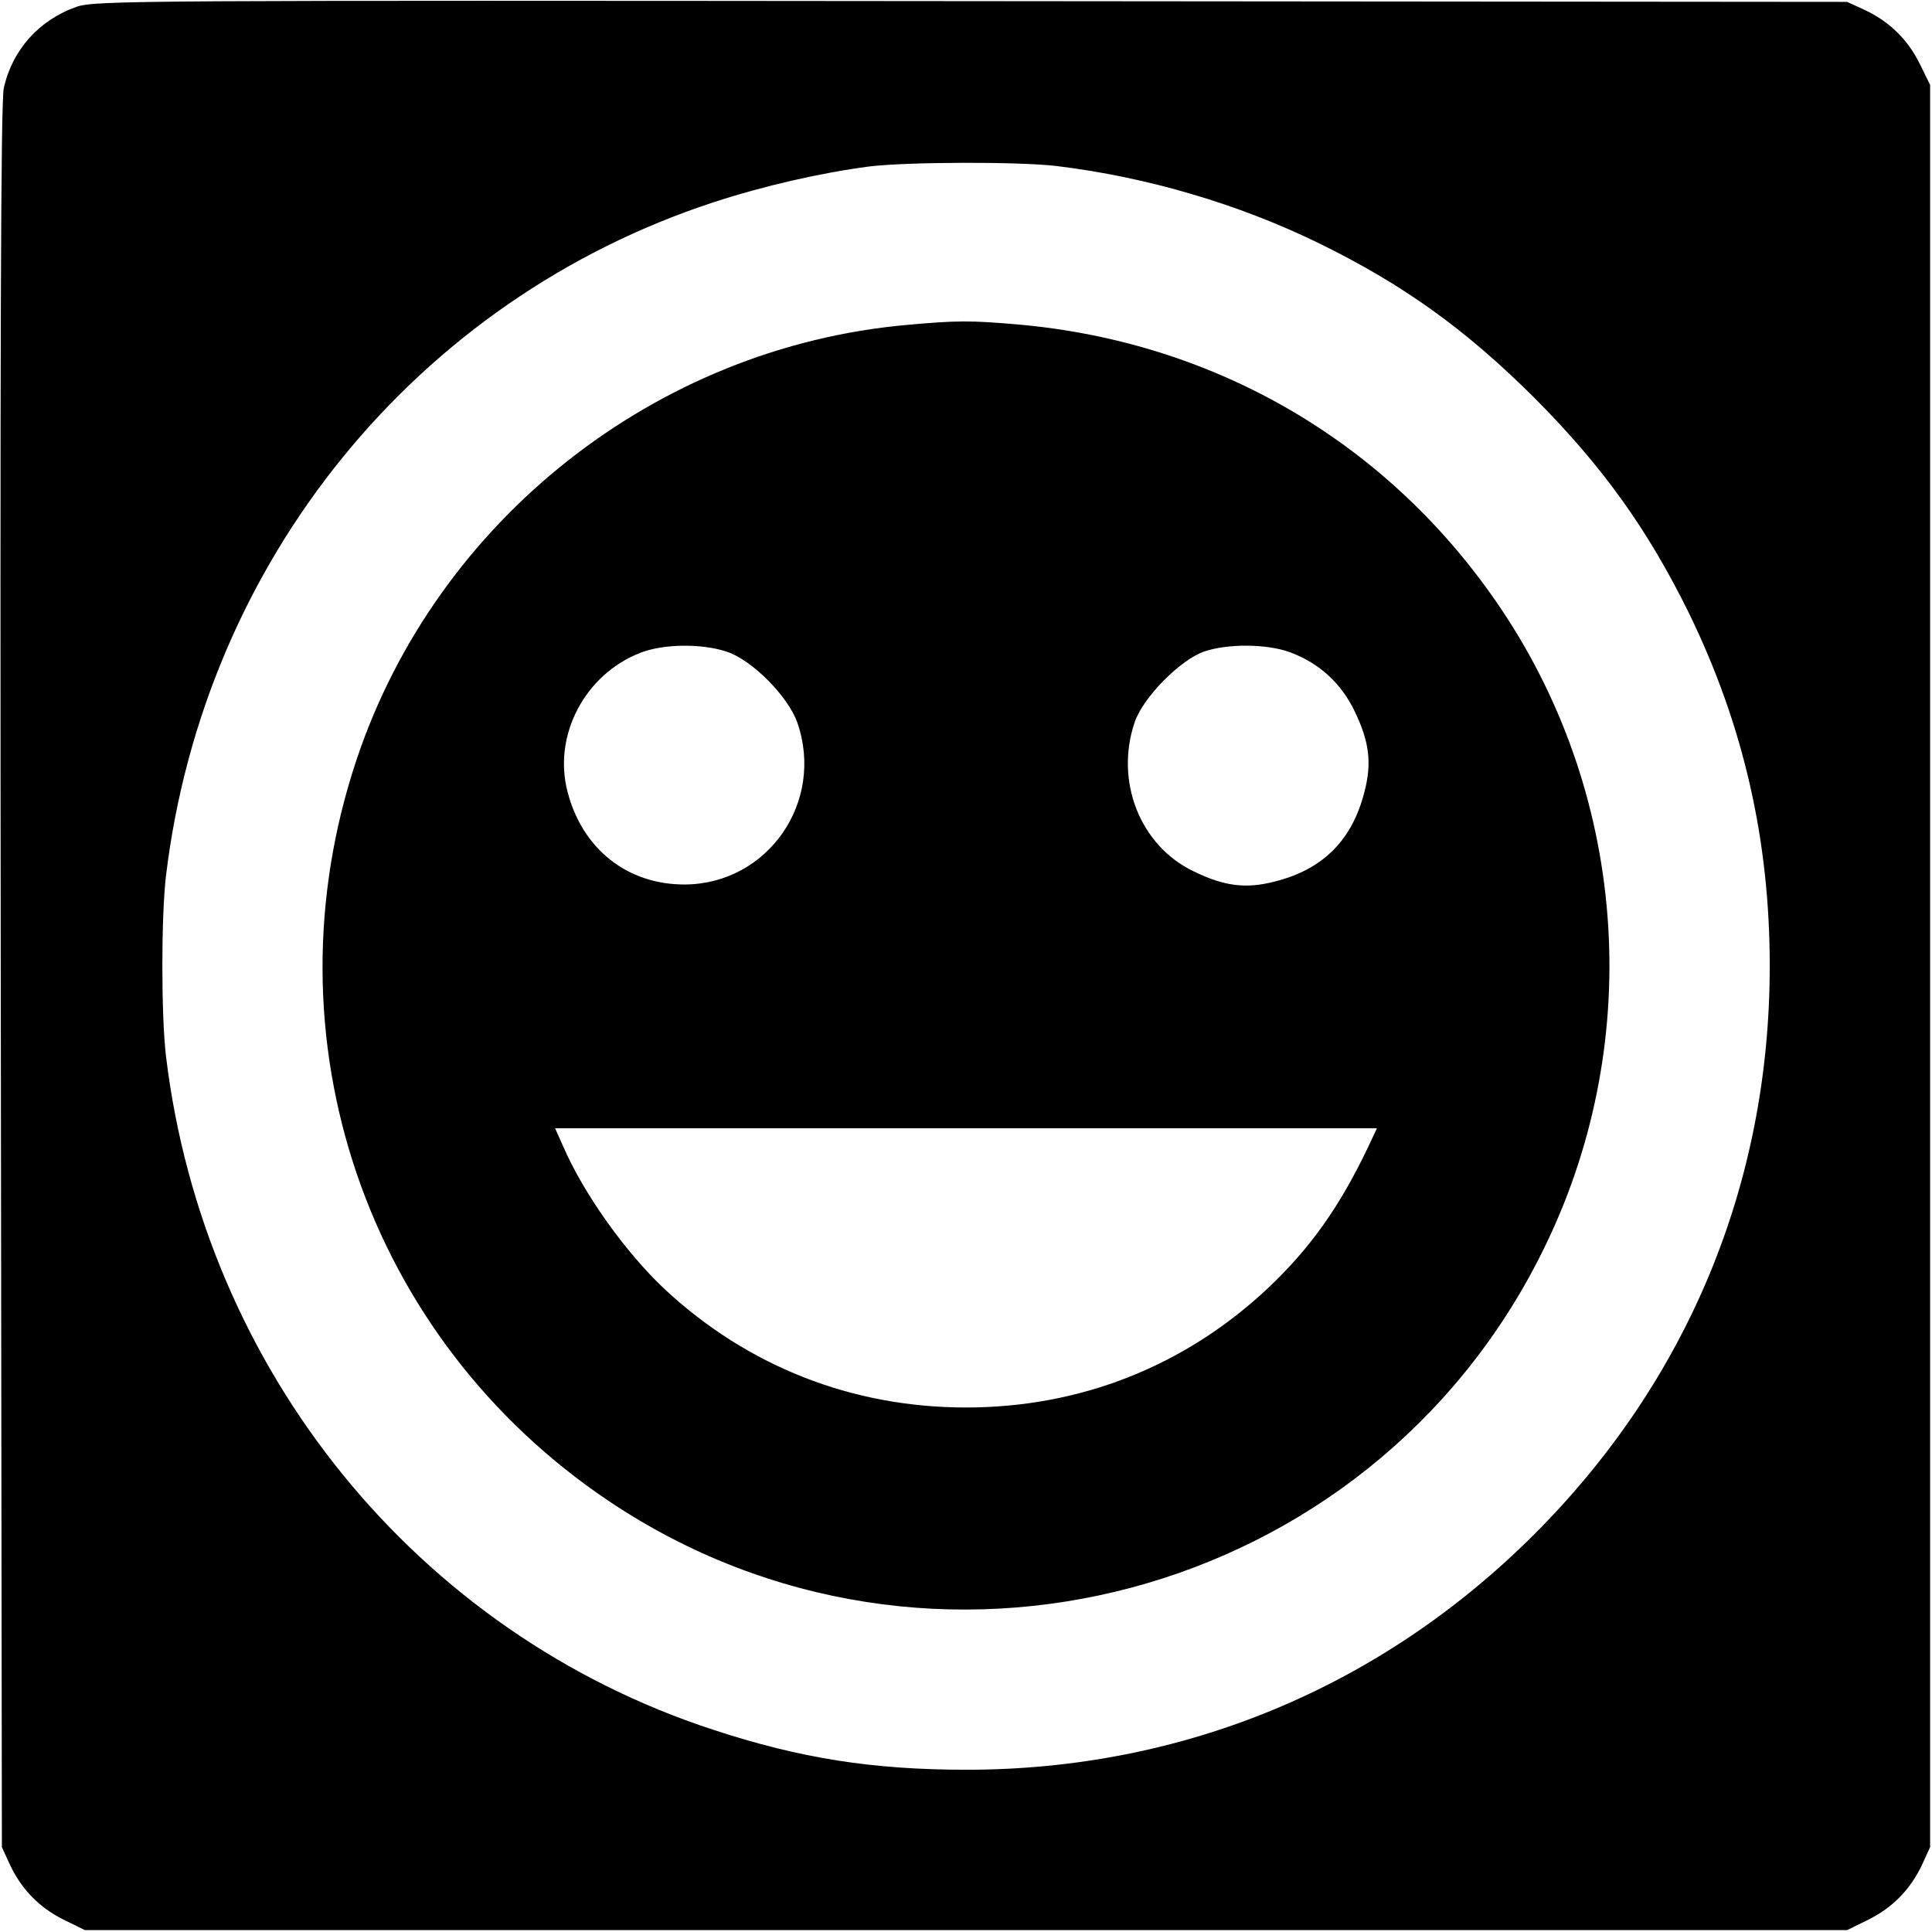<?xml version="1.0" standalone="no"?>
<!DOCTYPE svg PUBLIC "-//W3C//DTD SVG 20010904//EN"
 "http://www.w3.org/TR/2001/REC-SVG-20010904/DTD/svg10.dtd">
<svg version="1.0" xmlns="http://www.w3.org/2000/svg"
 width="512pt" height="512pt" viewBox="0 0 512 512"
 preserveAspectRatio="xMidYMid meet">
<g transform="translate(0,512) scale(0.1,-0.1)"
fill="#000000" stroke="none">
<path d="M203 5102 c-100 -35 -171 -115 -193 -216 -8 -36 -10 -710 -8 -2356
l3 -2305 21 -46 c31 -66 78 -114 142 -146 l57 -28 2335 0 2335 0 57 28 c64 32
111 80 142 146 l21 46 0 2335 0 2335 -28 57 c-32 64 -80 111 -146 142 l-46 21
-2320 2 c-2207 2 -2323 2 -2372 -15z m2597 -422 c240 -29 483 -101 694 -204
225 -110 389 -228 572 -410 182 -183 300 -348 410 -571 144 -296 214 -600 214
-935 0 -576 -217 -1099 -624 -1506 -406 -406 -932 -624 -1504 -624 -249 0
-441 30 -672 106 -784 256 -1349 951 -1450 1784 -13 109 -13 371 0 480 101
834 664 1526 1451 1784 135 44 284 78 414 95 100 12 395 13 495 1z"/>
<path d="M2404 4259 c-666 -59 -1247 -518 -1459 -1152 -247 -738 25 -1534 670
-1966 850 -569 2012 -260 2470 657 274 546 233 1201 -106 1707 -293 437 -752
708 -1280 755 -127 11 -163 11 -295 -1z m-478 -866 c67 -22 163 -119 187 -188
73 -210 -78 -427 -297 -429 -153 -1 -273 94 -312 246 -39 149 46 311 193 368
61 24 163 25 229 3z m1494 -2 c77 -29 134 -82 169 -154 40 -82 47 -139 27
-215 -32 -128 -110 -206 -237 -238 -77 -20 -134 -13 -216 27 -142 68 -209 239
-156 395 22 65 119 164 183 187 64 22 168 21 230 -2z m207 -1308 c-76 -160
-154 -270 -266 -376 -220 -207 -497 -317 -801 -317 -302 0 -579 109 -799 314
-104 98 -214 252 -269 379 l-21 47 1089 0 1089 0 -22 -47z"/>
</g>
</svg>

